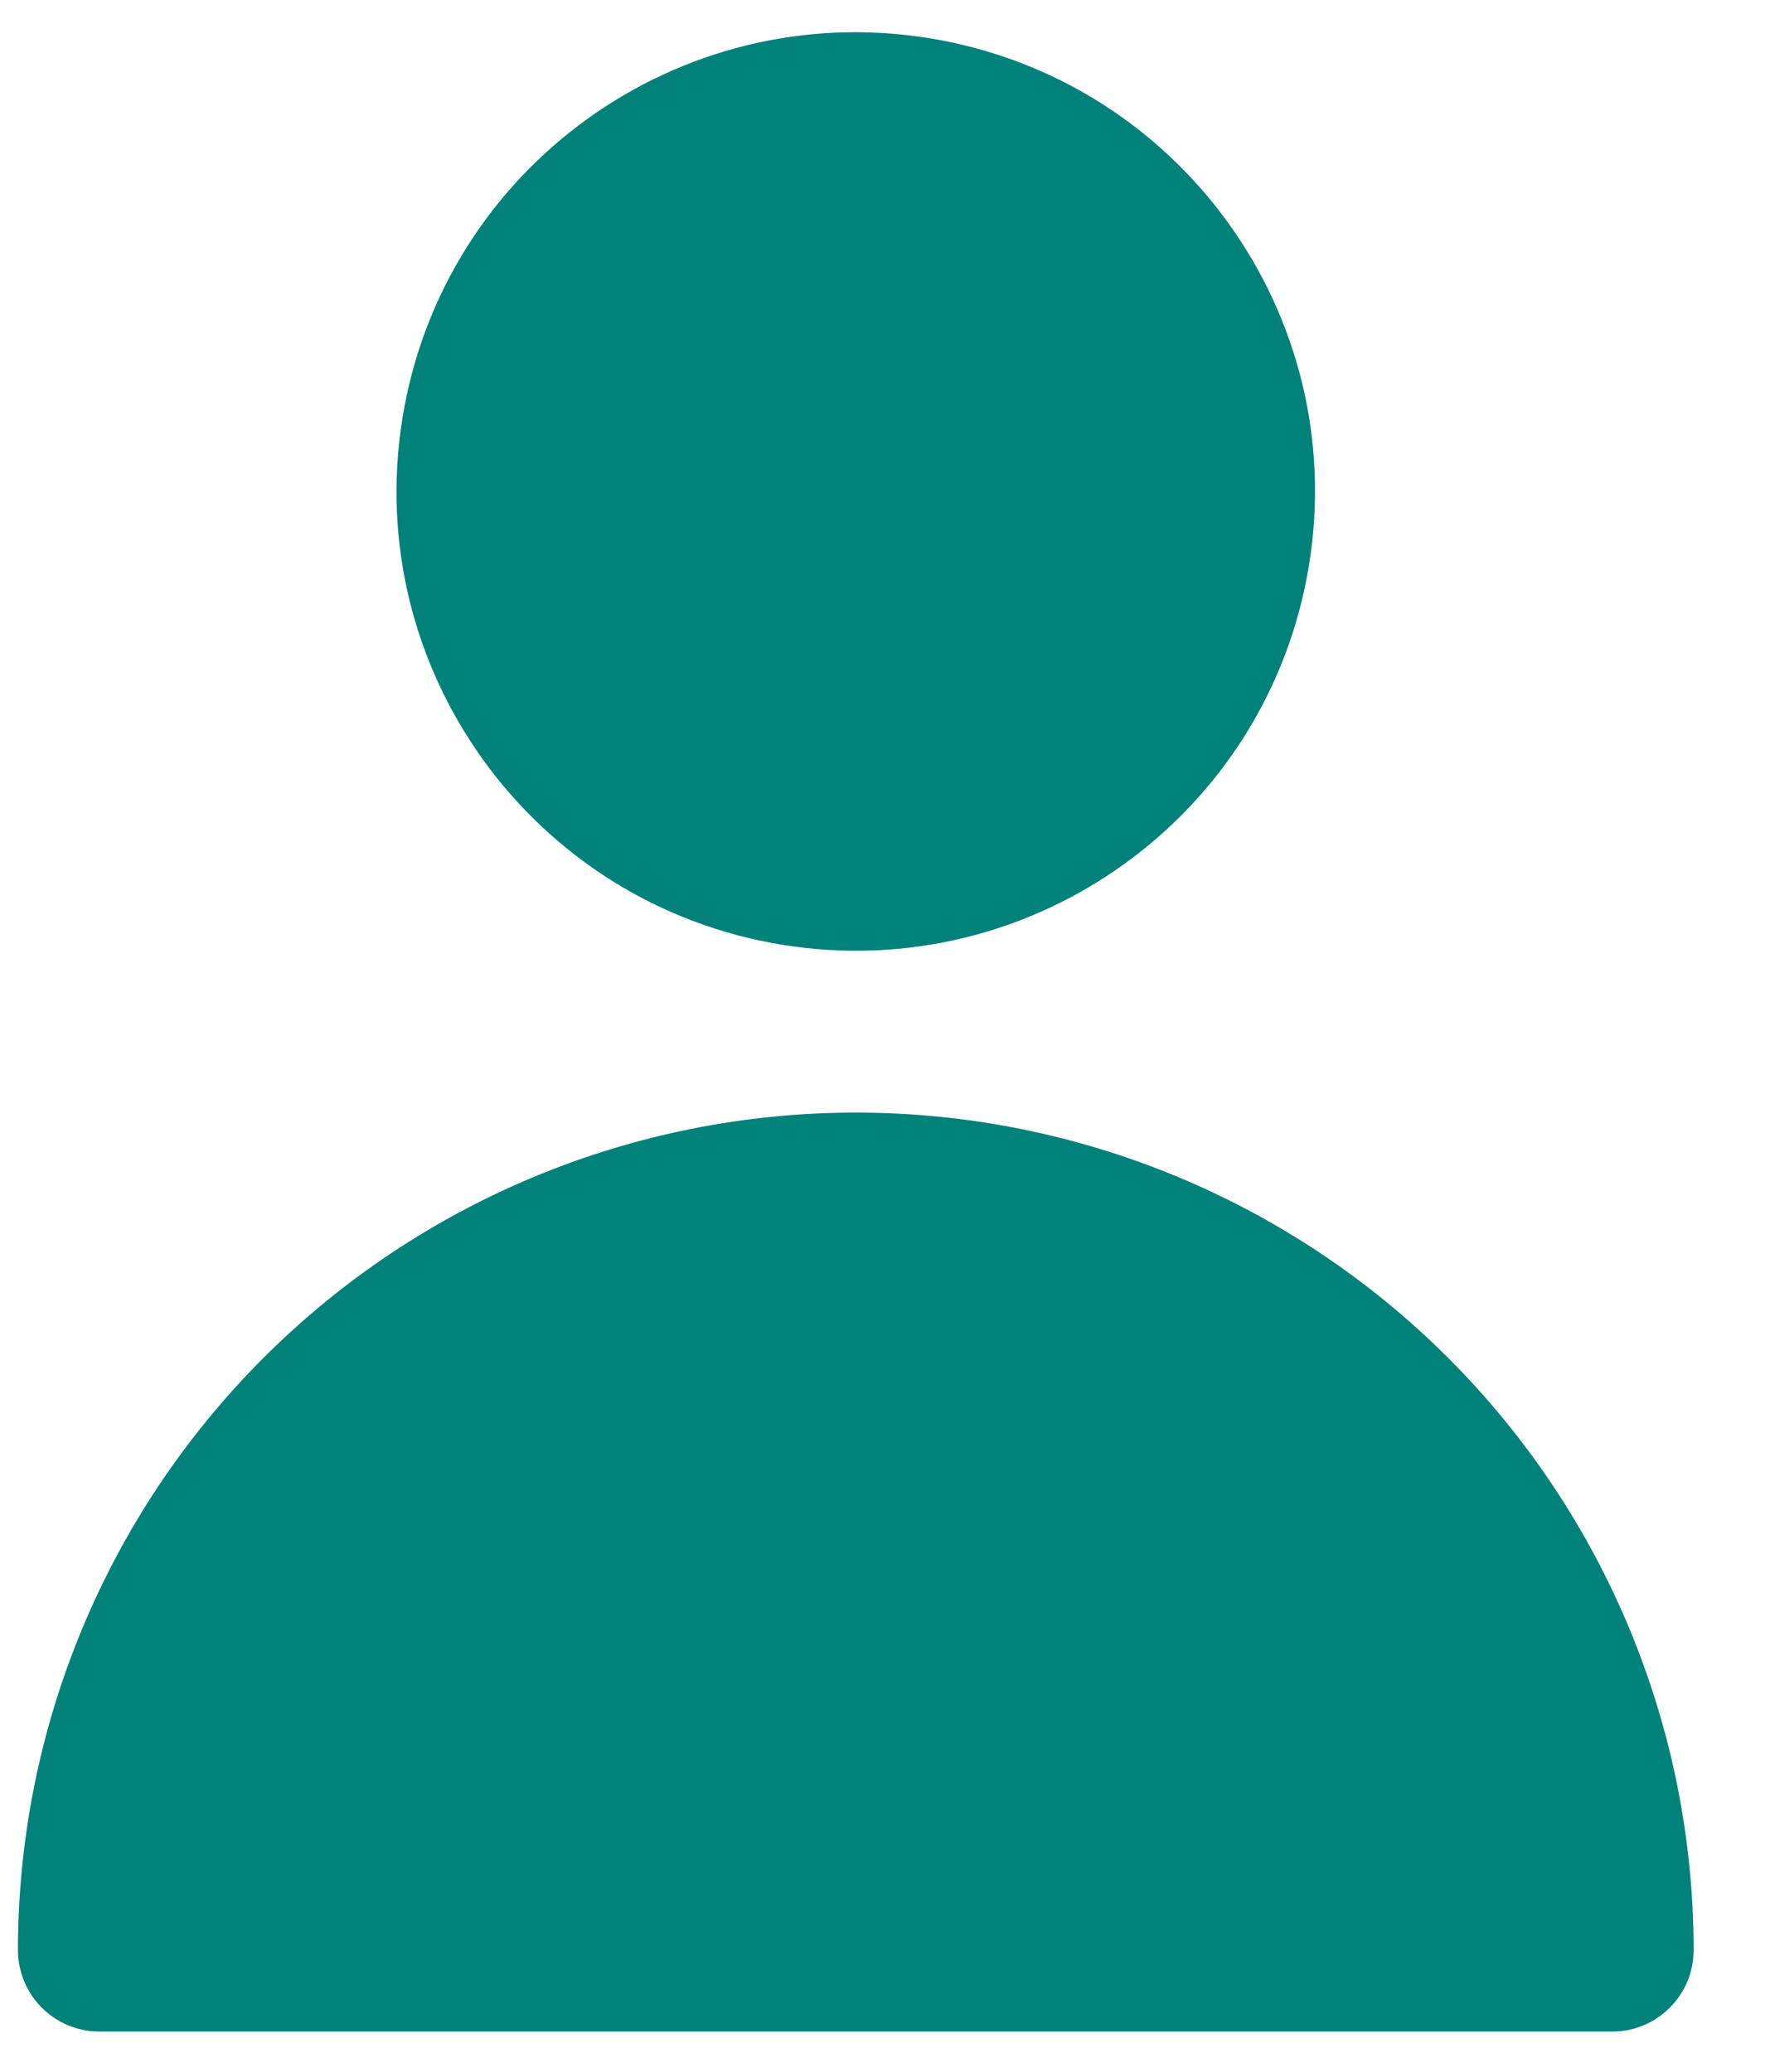 <svg width="23" height="27" viewBox="0 0 23 27" fill="none" xmlns="http://www.w3.org/2000/svg">
<g id="Group 244">
<path id="Vector" d="M12.11 0.498C15.372 1.028 17.588 4.101 17.058 7.363C16.529 10.626 13.455 12.841 10.193 12.312C6.931 11.782 4.715 8.708 5.245 5.446C5.774 2.184 8.848 -0.031 12.11 0.498Z" fill="#008179"/>
<path id="Vector_2" d="M22.07 25.417C22.069 25.698 21.958 25.966 21.759 26.164C21.561 26.363 21.292 26.475 21.012 26.475H1.293C1.012 26.474 0.744 26.363 0.545 26.164C0.347 25.966 0.235 25.697 0.234 25.417C0.234 22.522 1.385 19.744 3.432 17.697C5.48 15.649 8.257 14.499 11.152 14.499C14.048 14.499 16.825 15.649 18.872 17.697C20.92 19.744 22.07 22.522 22.07 25.417Z" fill="#008179"/>
</g>
</svg>

